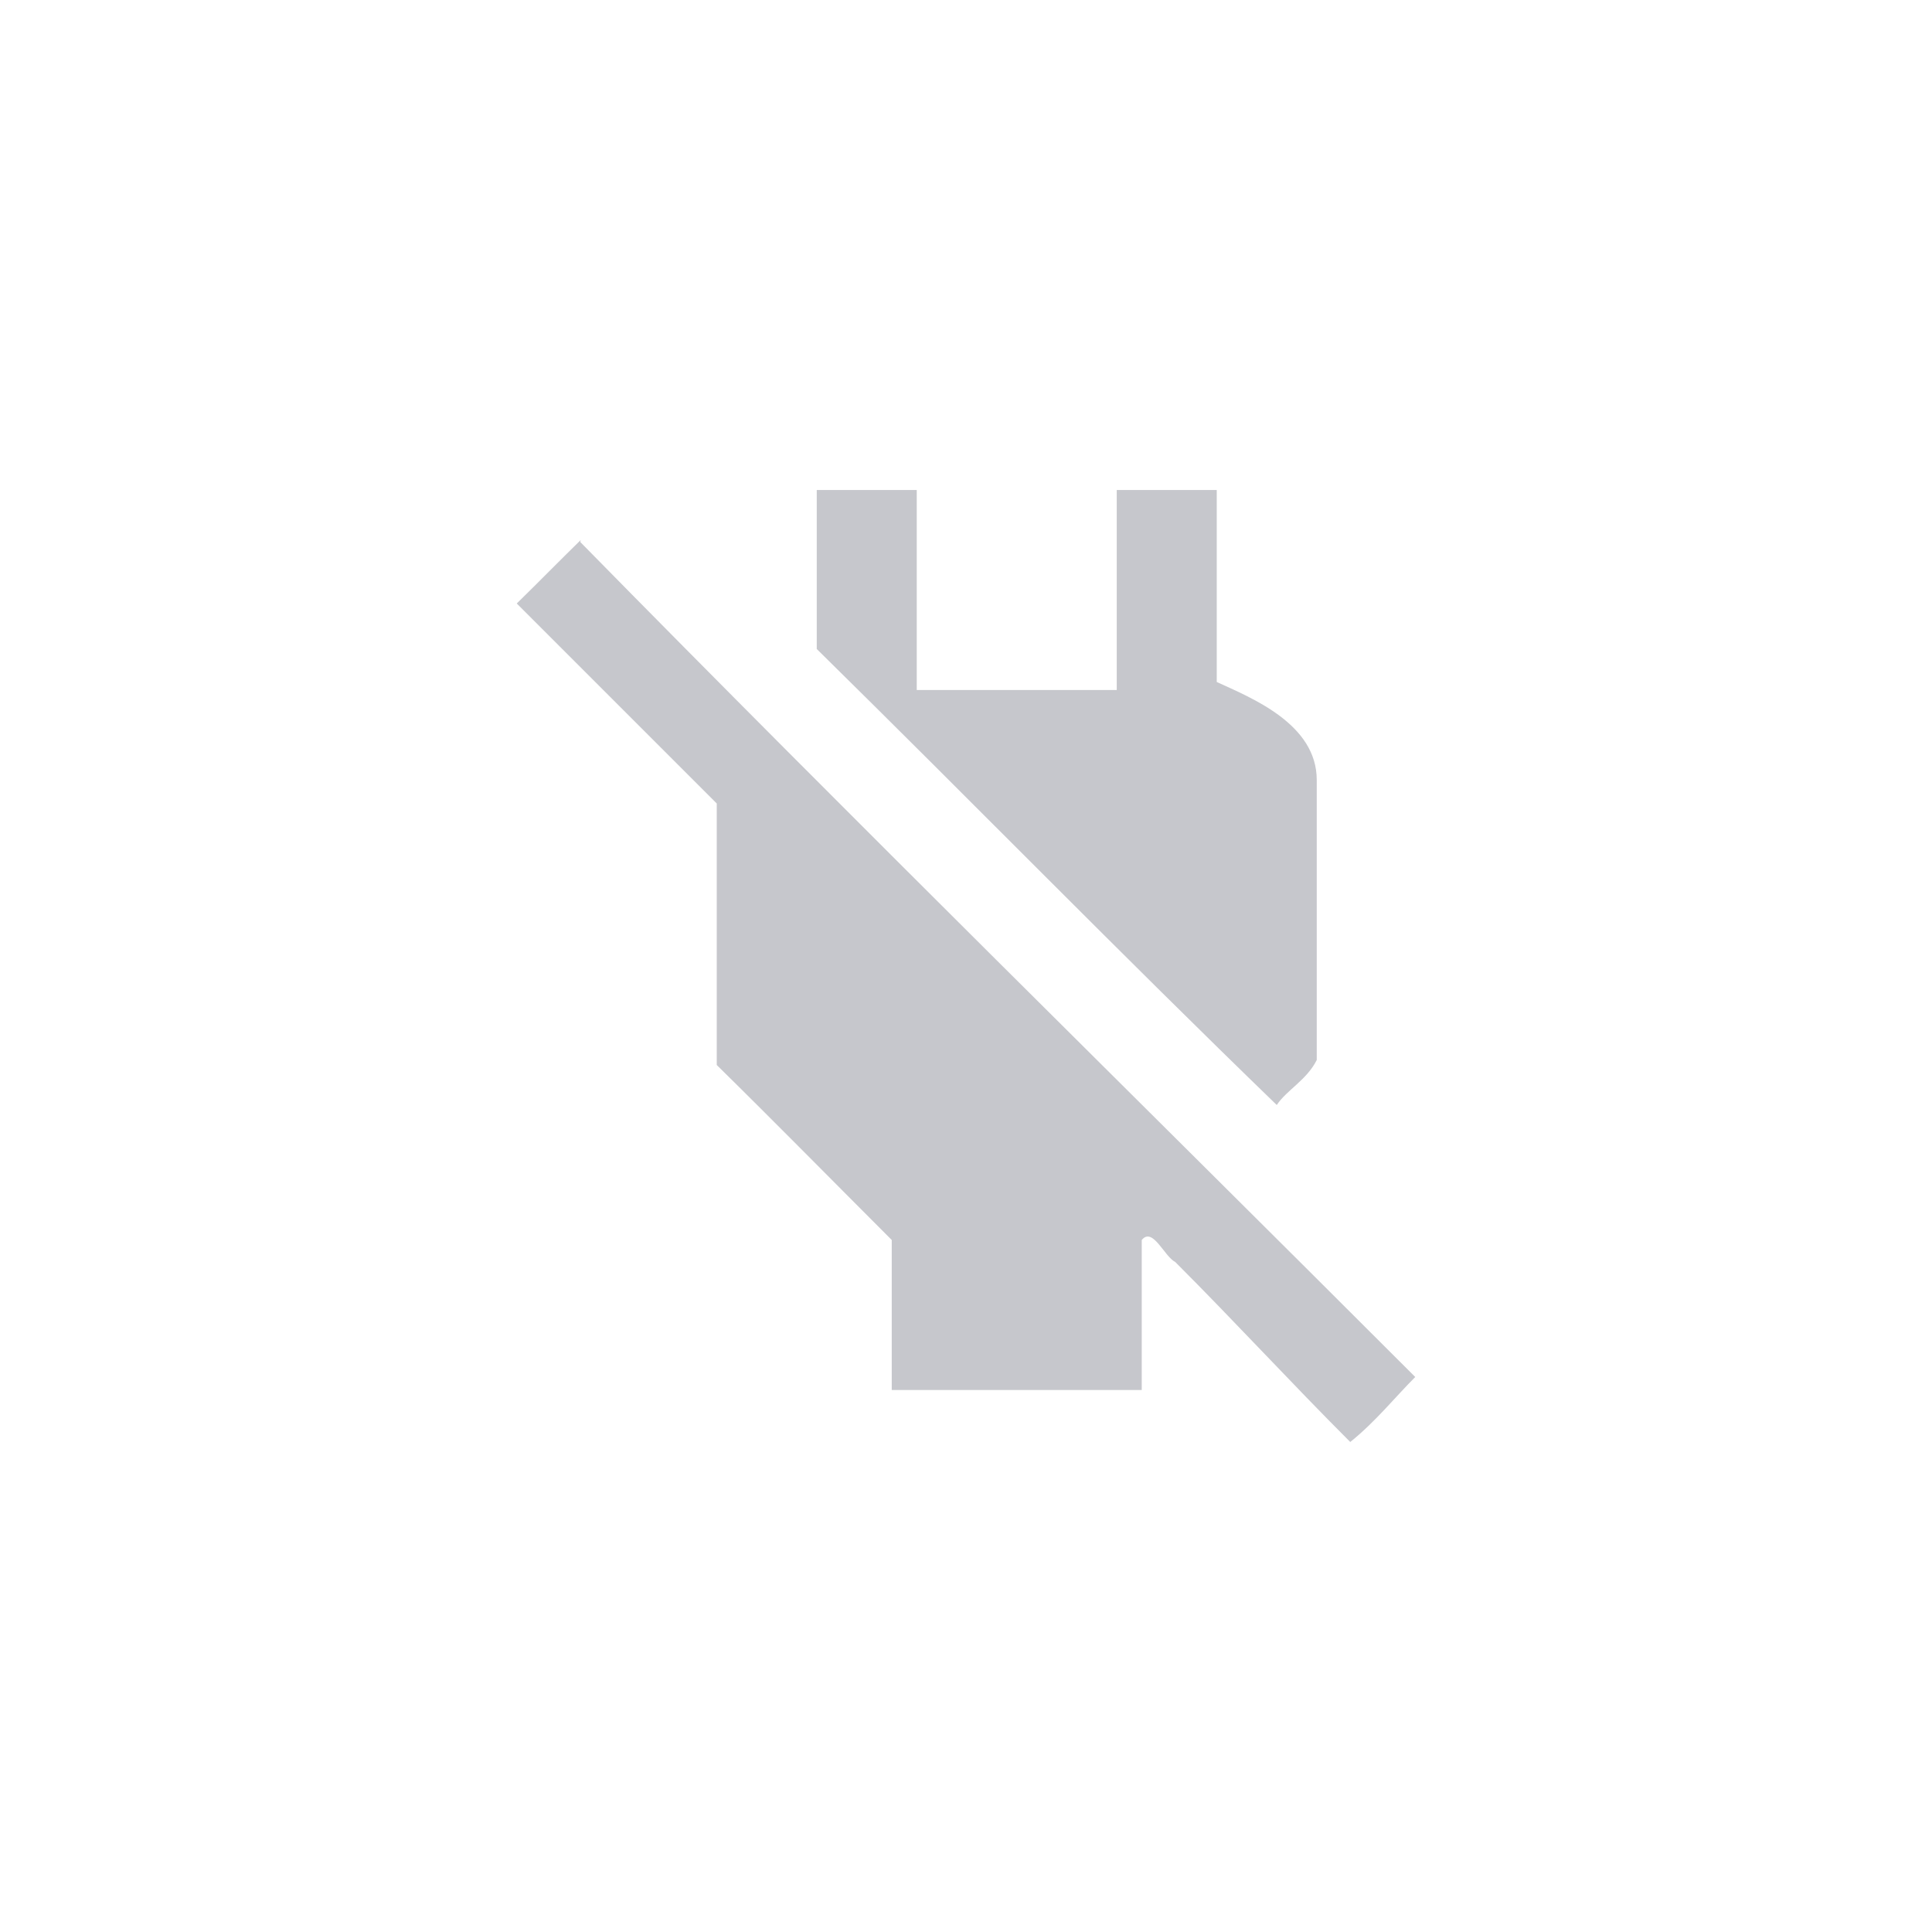 <?xml version="1.0" encoding="UTF-8" standalone="no"?>
<svg
   xmlns:dc="http://purl.org/dc/elements/1.1/"
   xmlns:cc="http://creativecommons.org/ns#"
   xmlns:rdf="http://www.w3.org/1999/02/22-rdf-syntax-ns#"
   xmlns:svg="http://www.w3.org/2000/svg"
   xmlns="http://www.w3.org/2000/svg"
   xmlns:sodipodi="http://sodipodi.sourceforge.net/DTD/sodipodi-0.dtd"
   xmlns:inkscape="http://www.inkscape.org/namespaces/inkscape"
   version="1.1"
   width="276"
   height="276"
   viewBox="0 0 276 276"
   id="svg4"
   sodipodi:docname="lock-open-unknow.svg"
   inkscape:export-filename="C:\Users\ciber\Downloads\override@2x.png"
   inkscape:export-xdpi="96"
   inkscape:export-ydpi="96"
   inkscape:version="0.92.2 (5c3e80d, 2017-08-06)">
  <defs
     id="defs8" />
  <sodipodi:namedview
     pagecolor="#ffffff"
     bordercolor="#666666"
     borderopacity="1"
     objecttolerance="10"
     gridtolerance="10"
     guidetolerance="10"
     inkscape:pageopacity="0"
     inkscape:pageshadow="2"
     inkscape:window-width="1920"
     inkscape:window-height="1017"
     id="namedview6"
     showgrid="false"
     inkscape:zoom="2.4583333"
     inkscape:cx="-4.0713018"
     inkscape:cy="164.95393"
     inkscape:window-x="-8"
     inkscape:window-y="-8"
     inkscape:window-maximized="1"
     inkscape:current-layer="layer4" />
  <g
     inkscape:groupmode="layer"
     id="layer1"
     inkscape:label="lock"
     style="display:none">
    <path
       id="path4506"
       d="m 138,173.619 a 12.952,12.952 0 0 0 12.952,-12.952 c 0,-7.189 -5.829,-12.952 -12.952,-12.952 a 12.952,12.952 0 0 0 -12.952,12.952 12.952,12.952 0 0 0 12.952,12.952 m 38.857,-58.286 a 12.952,12.952 0 0 1 12.952,12.952 v 64.762 A 12.952,12.952 0 0 1 176.857,206 H 99.143 a 12.952,12.952 0 0 1 -12.952,-12.952 v -64.762 c 0,-7.189 5.829,-12.952 12.952,-12.952 h 6.476 V 102.381 A 32.381,32.381 0 0 1 138,70 32.381,32.381 0 0 1 170.381,102.381 v 12.952 h 6.476 M 138,82.952 a 19.429,19.429 0 0 0 -19.429,19.429 v 12.952 h 38.857 V 102.381 A 19.429,19.429 0 0 0 138,82.952 Z"
       inkscape:connector-curvature="0"
       style="fill:#c6c7cc;fill-opacity:1;stroke-width:6.476" />
  </g>
  <g
     inkscape:groupmode="layer"
     id="layer3"
     inkscape:label="unknow"
     style="display:none">
    <path
       id="path815"
       d="m 124.594,185.6 h 20.4 V 206 h -20.4 v -20.4 m 13.6,-115.6 c 36.38,1.496 52.224,38.216 30.6,65.756 -5.644,6.8 -14.756,11.288 -19.244,17 -4.556,5.644 -4.556,12.444 -4.556,19.244 h -20.4 c 0,-11.356 0,-20.944 4.556,-27.744 4.488,-6.8 13.6,-10.812 19.244,-15.3 16.456,-15.232 12.376,-36.788 -10.2,-38.556 A 20.4,20.4 0 0 0 117.794,110.8 H 97.394 A 40.8,40.8 0 0 1 138.194,70 Z"
       inkscape:connector-curvature="0"
       style="fill:#c6c7cc;fill-opacity:1;stroke-width:0.1;stroke-miterlimit:4;stroke-dasharray:none" />
  </g>
  <g
     inkscape:groupmode="layer"
     id="layer4"
     inkscape:label="override">
    <path
       id="path817"
       d="m 116.679,70 v 22.714 c 22.143,21.786 43.571,43.714 65.714,65.143 1.429,-2.143 4.286,-3.571 5.714,-6.429 v -40 c 0,-8 -9.286,-11.714 -14.286,-14 V 70 h -14.286 v 28.571 h -28.571 v -28.571 h -14.286 m -33.714,7.143 c -3.071,3 -6.071,6.071 -9.143,9.071 l 28.571,28.571 v 37.357 c 8.357,8.214 16.643,16.643 25,25 v 21.429 h 35.714 v -21.429 c 1.571,-1.929 3.214,2.357 4.786,3.143 8.571,8.571 16.429,17.143 25,25.714 3.571,-2.857 6.429,-6.429 9.286,-9.286 -40,-40 -80,-79.286 -119.286,-119.286 z"
       inkscape:connector-curvature="0"
       style="fill:#c6c7cc;fill-opacity:1;stroke-width:7.143" />
  </g>
  <g
     inkscape:groupmode="layer"
     id="layer2"
     inkscape:label="unlock"
     style="display:none">
    <path
       d="m 176.857,115.333 a 12.952,12.952 0 0 1 12.952,12.952 v 64.762 A 12.952,12.952 0 0 1 176.857,206 H 99.143 c -7.189,0 -12.952,-5.829 -12.952,-12.952 V 128.286 A 12.952,12.952 0 0 1 99.143,115.333 H 157.429 V 102.381 A 19.429,19.429 0 0 0 138,82.952 19.429,19.429 0 0 0 118.571,102.381 H 105.619 A 32.381,32.381 0 0 1 138,70 a 32.381,32.381 0 0 1 32.381,32.381 v 12.952 h 6.476 M 138,173.619 A 12.952,12.952 0 0 0 150.952,160.667 12.952,12.952 0 0 0 138,147.714 12.952,12.952 0 0 0 125.048,160.667 12.952,12.952 0 0 0 138,173.619 Z"
       id="path2"
       inkscape:connector-curvature="0"
       style="fill:#c6c7cc;fill-opacity:1;stroke-width:6.476" />
  </g>
</svg>
